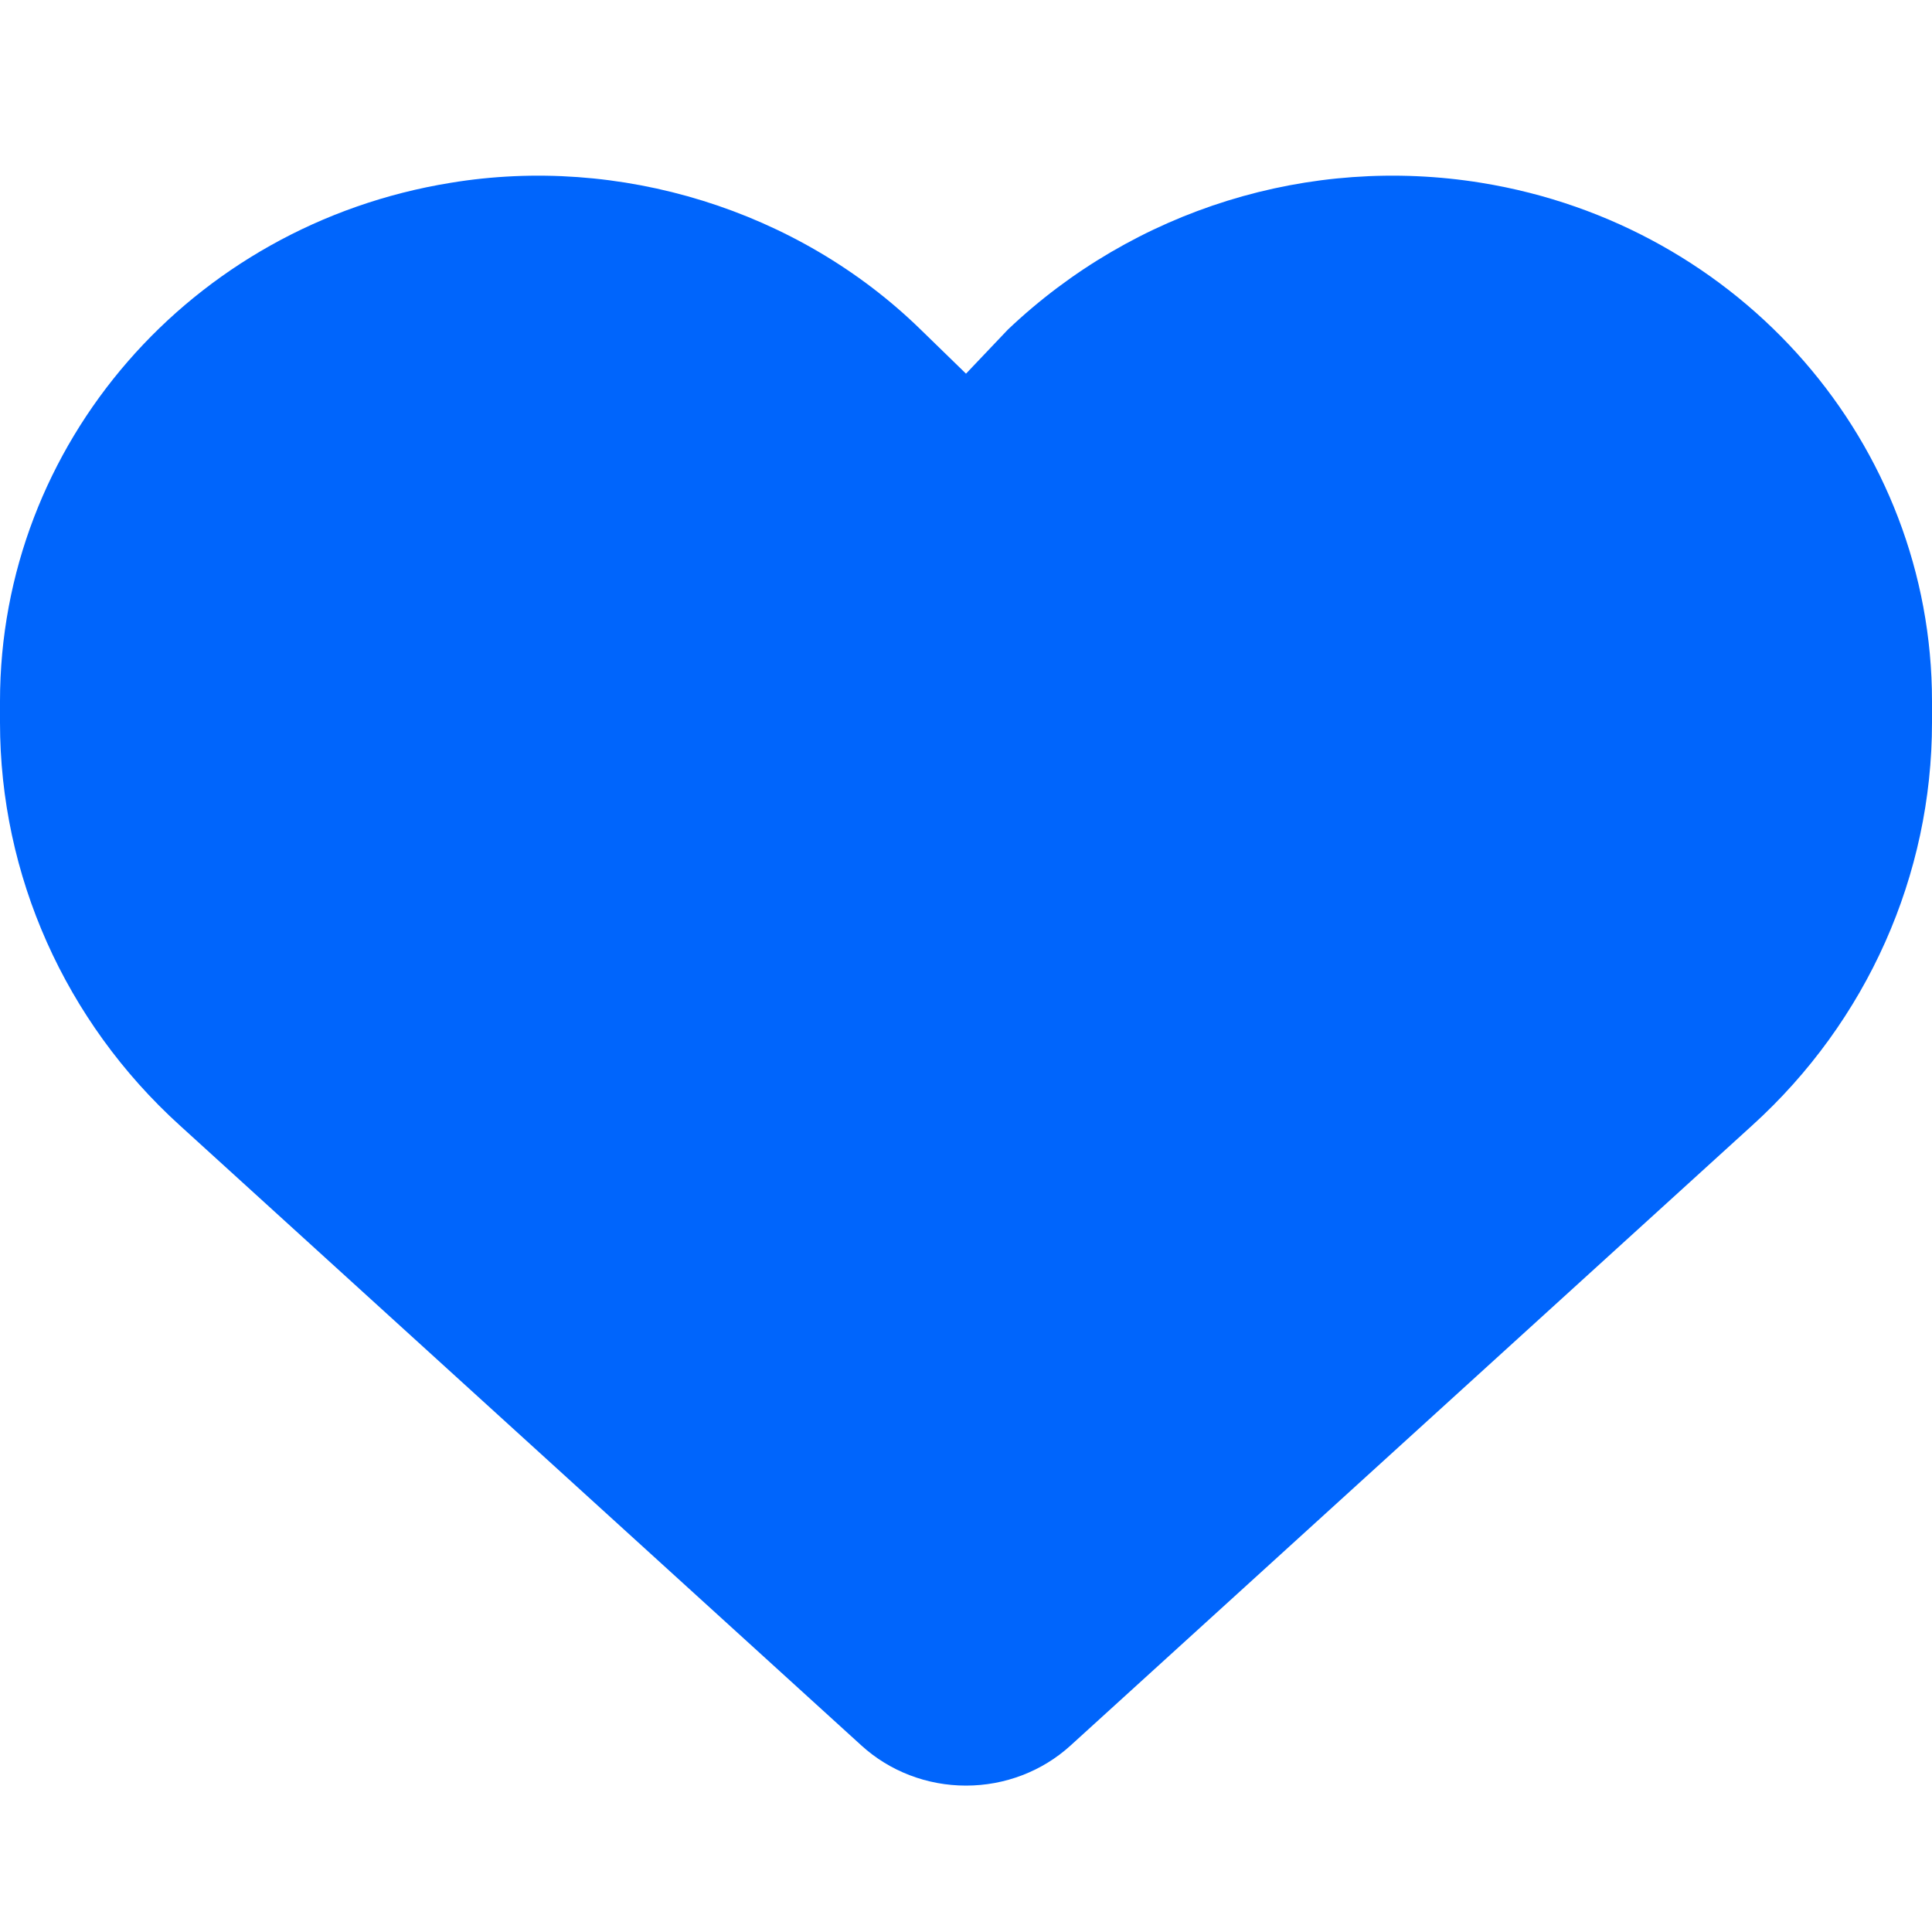 <svg width="22" height="22" viewBox="0 0 22 22" fill="none" xmlns="http://www.w3.org/2000/svg">
<g id="Icon">
<path id="Vector" d="M0 8.228V7.985C0 5.059 2.171 2.562 5.13 2.082C7.051 1.764 9.084 2.386 10.484 3.753L11 4.255L11.477 3.753C12.916 2.386 14.91 1.764 16.869 2.082C19.83 2.562 22 5.059 22 7.985V8.228C22 9.966 21.261 11.628 19.955 12.813L12.19 19.877C11.868 20.17 11.443 20.333 11 20.333C10.557 20.333 10.132 20.17 9.81 19.877L2.045 12.813C0.74 11.628 1.28906e-05 9.966 1.28906e-05 8.228H0Z" fill="#0065FC"/>
</g>
</svg>
